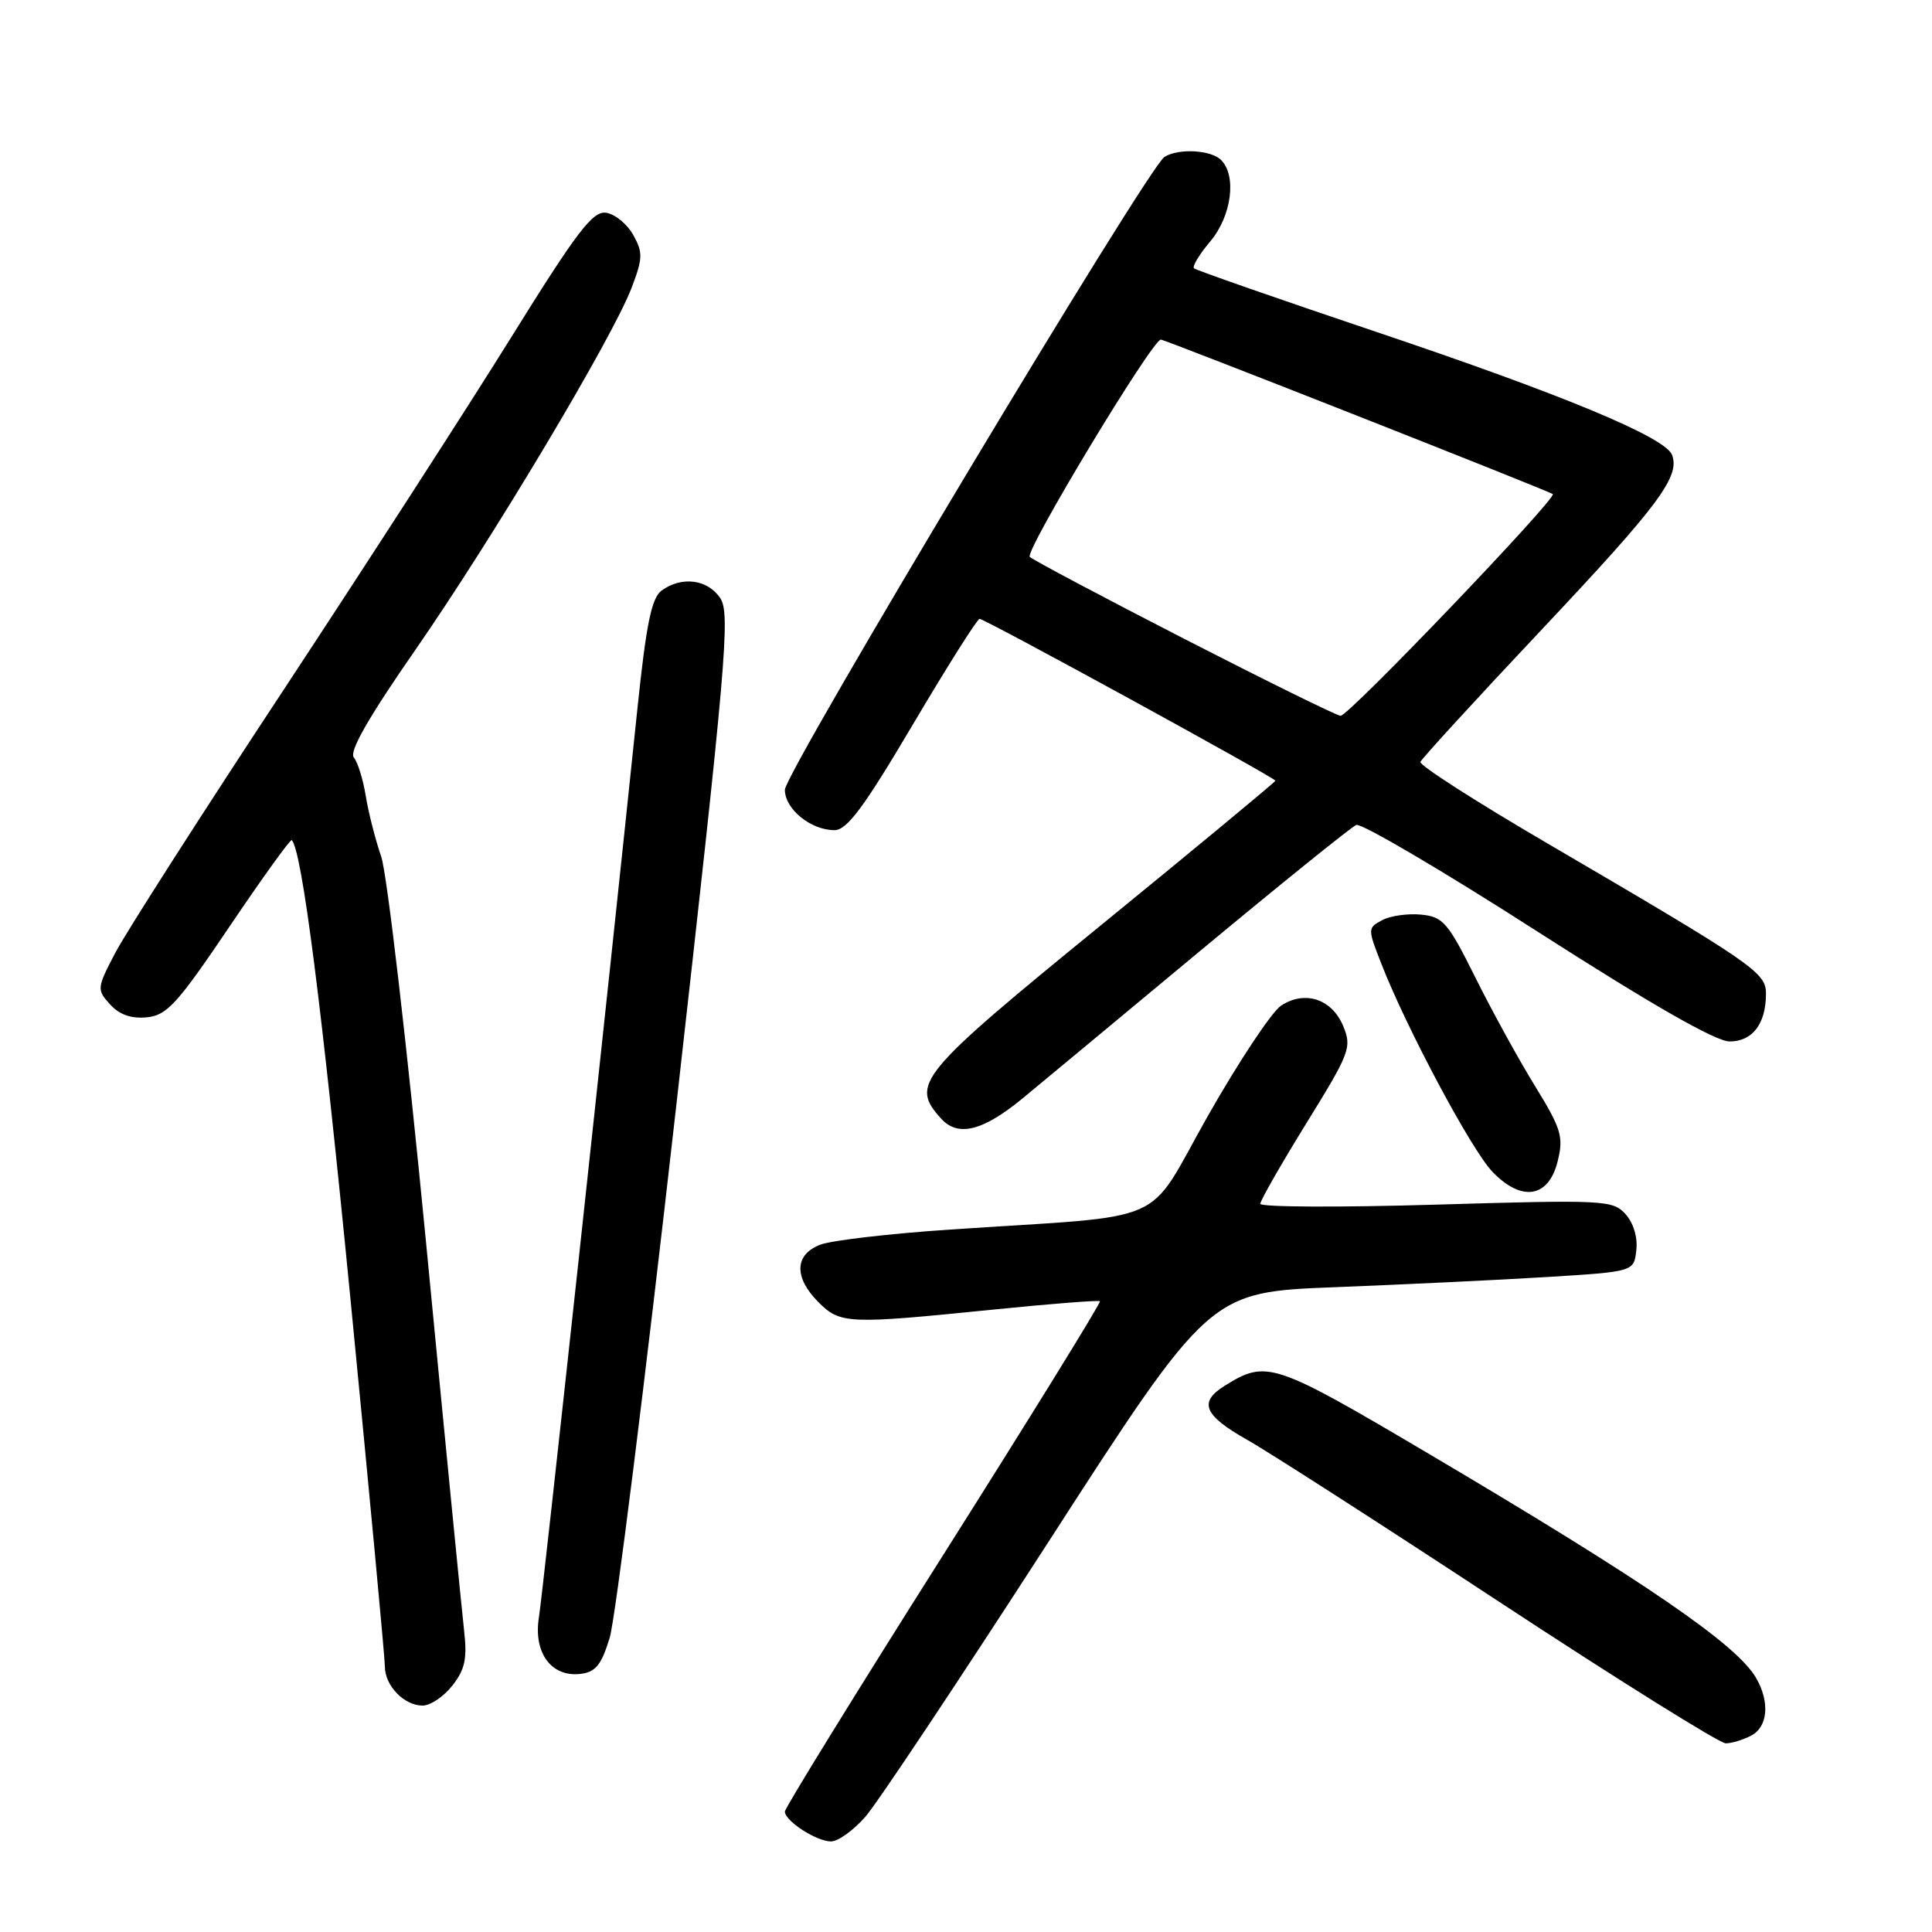 <?xml version="1.0" encoding="UTF-8" standalone="no"?>
<!DOCTYPE svg PUBLIC "-//W3C//DTD SVG 1.1//EN" "http://www.w3.org/Graphics/SVG/1.1/DTD/svg11.dtd" >
<svg xmlns="http://www.w3.org/2000/svg" xmlns:xlink="http://www.w3.org/1999/xlink" version="1.1" viewBox="0 0 256 256">
 <g >
 <path fill="currentColor"
d=" M 114.65 240.75 C 116.22 238.96 127.13 222.58 138.90 204.35 C 160.29 171.20 160.29 171.20 176.90 170.56 C 186.03 170.20 198.68 169.60 205.00 169.21 C 216.50 168.50 216.50 168.50 216.82 165.66 C 217.02 163.97 216.44 162.04 215.39 160.88 C 213.70 159.02 212.61 158.96 190.31 159.62 C 177.49 160.00 167.00 159.95 167.00 159.51 C 167.00 159.07 169.75 154.26 173.11 148.82 C 178.88 139.49 179.15 138.77 177.98 135.96 C 176.49 132.36 172.89 131.18 169.74 133.26 C 168.51 134.08 164.16 140.63 160.08 147.81 C 151.63 162.71 155.67 160.92 125.96 162.92 C 117.96 163.45 110.19 164.36 108.71 164.92 C 105.27 166.23 105.17 169.26 108.45 172.55 C 111.35 175.44 112.33 175.48 131.48 173.54 C 139.17 172.76 145.59 172.26 145.75 172.42 C 145.92 172.58 136.59 187.68 125.03 205.96 C 113.46 224.24 104.00 239.58 104.00 240.04 C 104.00 241.29 108.19 244.00 110.12 244.00 C 111.04 244.00 113.08 242.54 114.65 240.75 Z  M 232.07 229.96 C 234.25 228.80 234.53 225.54 232.71 222.37 C 230.18 217.93 218.14 209.68 189.60 192.80 C 168.66 180.42 167.85 180.15 162.25 183.64 C 158.79 185.80 159.52 187.54 165.25 190.78 C 168.14 192.41 183.26 202.13 198.85 212.38 C 214.44 222.62 227.86 231.00 228.67 231.00 C 229.47 231.00 231.00 230.53 232.07 229.96 Z  M 59.94 223.35 C 61.61 221.23 61.92 219.77 61.50 216.10 C 61.21 213.57 58.93 190.35 56.44 164.50 C 53.94 138.65 51.28 115.70 50.51 113.50 C 49.75 111.30 48.83 107.70 48.47 105.50 C 48.12 103.30 47.40 100.99 46.88 100.36 C 46.24 99.59 48.87 94.99 54.99 86.18 C 65.26 71.39 81.15 44.78 83.68 38.16 C 85.18 34.23 85.21 33.46 83.90 31.12 C 83.09 29.68 81.48 28.36 80.31 28.19 C 78.53 27.94 76.47 30.65 67.74 44.69 C 61.99 53.94 48.41 74.97 37.56 91.44 C 26.70 107.91 16.68 123.57 15.29 126.23 C 12.83 130.93 12.81 131.13 14.58 133.08 C 15.81 134.45 17.38 135.00 19.45 134.80 C 22.12 134.54 23.49 133.03 30.42 122.76 C 34.78 116.30 38.49 111.15 38.66 111.32 C 40.01 112.68 42.66 133.42 46.49 172.65 C 48.97 198.04 51.00 219.72 51.00 220.83 C 51.00 223.36 53.55 226.00 56.00 226.00 C 57.02 226.00 58.79 224.81 59.94 223.35 Z  M 80.79 217.00 C 81.54 214.53 85.48 183.04 89.55 147.03 C 96.23 87.81 96.79 81.34 95.45 79.28 C 93.80 76.76 90.33 76.31 87.67 78.25 C 86.33 79.23 85.63 82.66 84.45 94.00 C 80.47 132.28 71.95 210.92 71.41 214.31 C 70.66 219.00 73.05 222.25 76.91 221.80 C 78.93 221.56 79.69 220.61 80.79 217.00 Z  M 206.40 153.87 C 207.20 150.62 206.89 149.59 203.40 143.91 C 201.25 140.43 197.70 133.96 195.50 129.54 C 191.86 122.22 191.21 121.47 188.30 121.19 C 186.53 121.02 184.21 121.35 183.14 121.93 C 181.21 122.96 181.21 123.05 183.05 127.74 C 186.42 136.35 194.97 152.36 197.74 155.25 C 201.62 159.30 205.20 158.73 206.40 153.87 Z  M 135.50 145.54 C 137.70 143.72 148.28 134.94 159.00 126.02 C 169.72 117.11 179.05 109.59 179.71 109.31 C 180.38 109.04 191.17 115.38 203.68 123.41 C 218.86 133.14 227.35 138.00 229.18 138.00 C 232.22 138.00 234.00 135.65 234.00 131.66 C 234.00 128.85 232.44 127.78 204.71 111.56 C 195.48 106.16 188.05 101.39 188.21 100.96 C 188.37 100.53 195.64 92.60 204.36 83.34 C 219.81 66.94 222.65 63.13 221.55 60.27 C 220.65 57.93 207.05 52.28 182.28 43.95 C 169.30 39.58 158.47 35.80 158.21 35.55 C 157.96 35.29 158.93 33.68 160.38 31.97 C 163.19 28.62 163.90 23.30 161.80 21.20 C 160.46 19.86 156.14 19.62 154.29 20.80 C 152.09 22.20 104.00 102.38 104.00 104.65 C 104.00 107.20 107.43 110.00 110.57 110.00 C 112.23 110.00 114.46 107.00 120.96 96.00 C 125.52 88.30 129.49 82.00 129.80 82.00 C 130.50 82.00 169.00 103.07 169.00 103.45 C 169.00 103.60 158.65 112.18 146.00 122.50 C 121.58 142.43 120.57 143.65 124.71 148.23 C 126.94 150.69 130.24 149.87 135.50 145.54 Z  M 156.82 84.60 C 146.00 79.04 136.83 74.18 136.45 73.79 C 135.74 73.07 152.68 45.00 153.82 45.00 C 154.38 45.00 205.17 65.02 205.75 65.47 C 206.38 65.96 178.61 94.98 177.63 94.85 C 177.01 94.77 167.64 90.15 156.82 84.60 Z "/>
</g>
</svg>